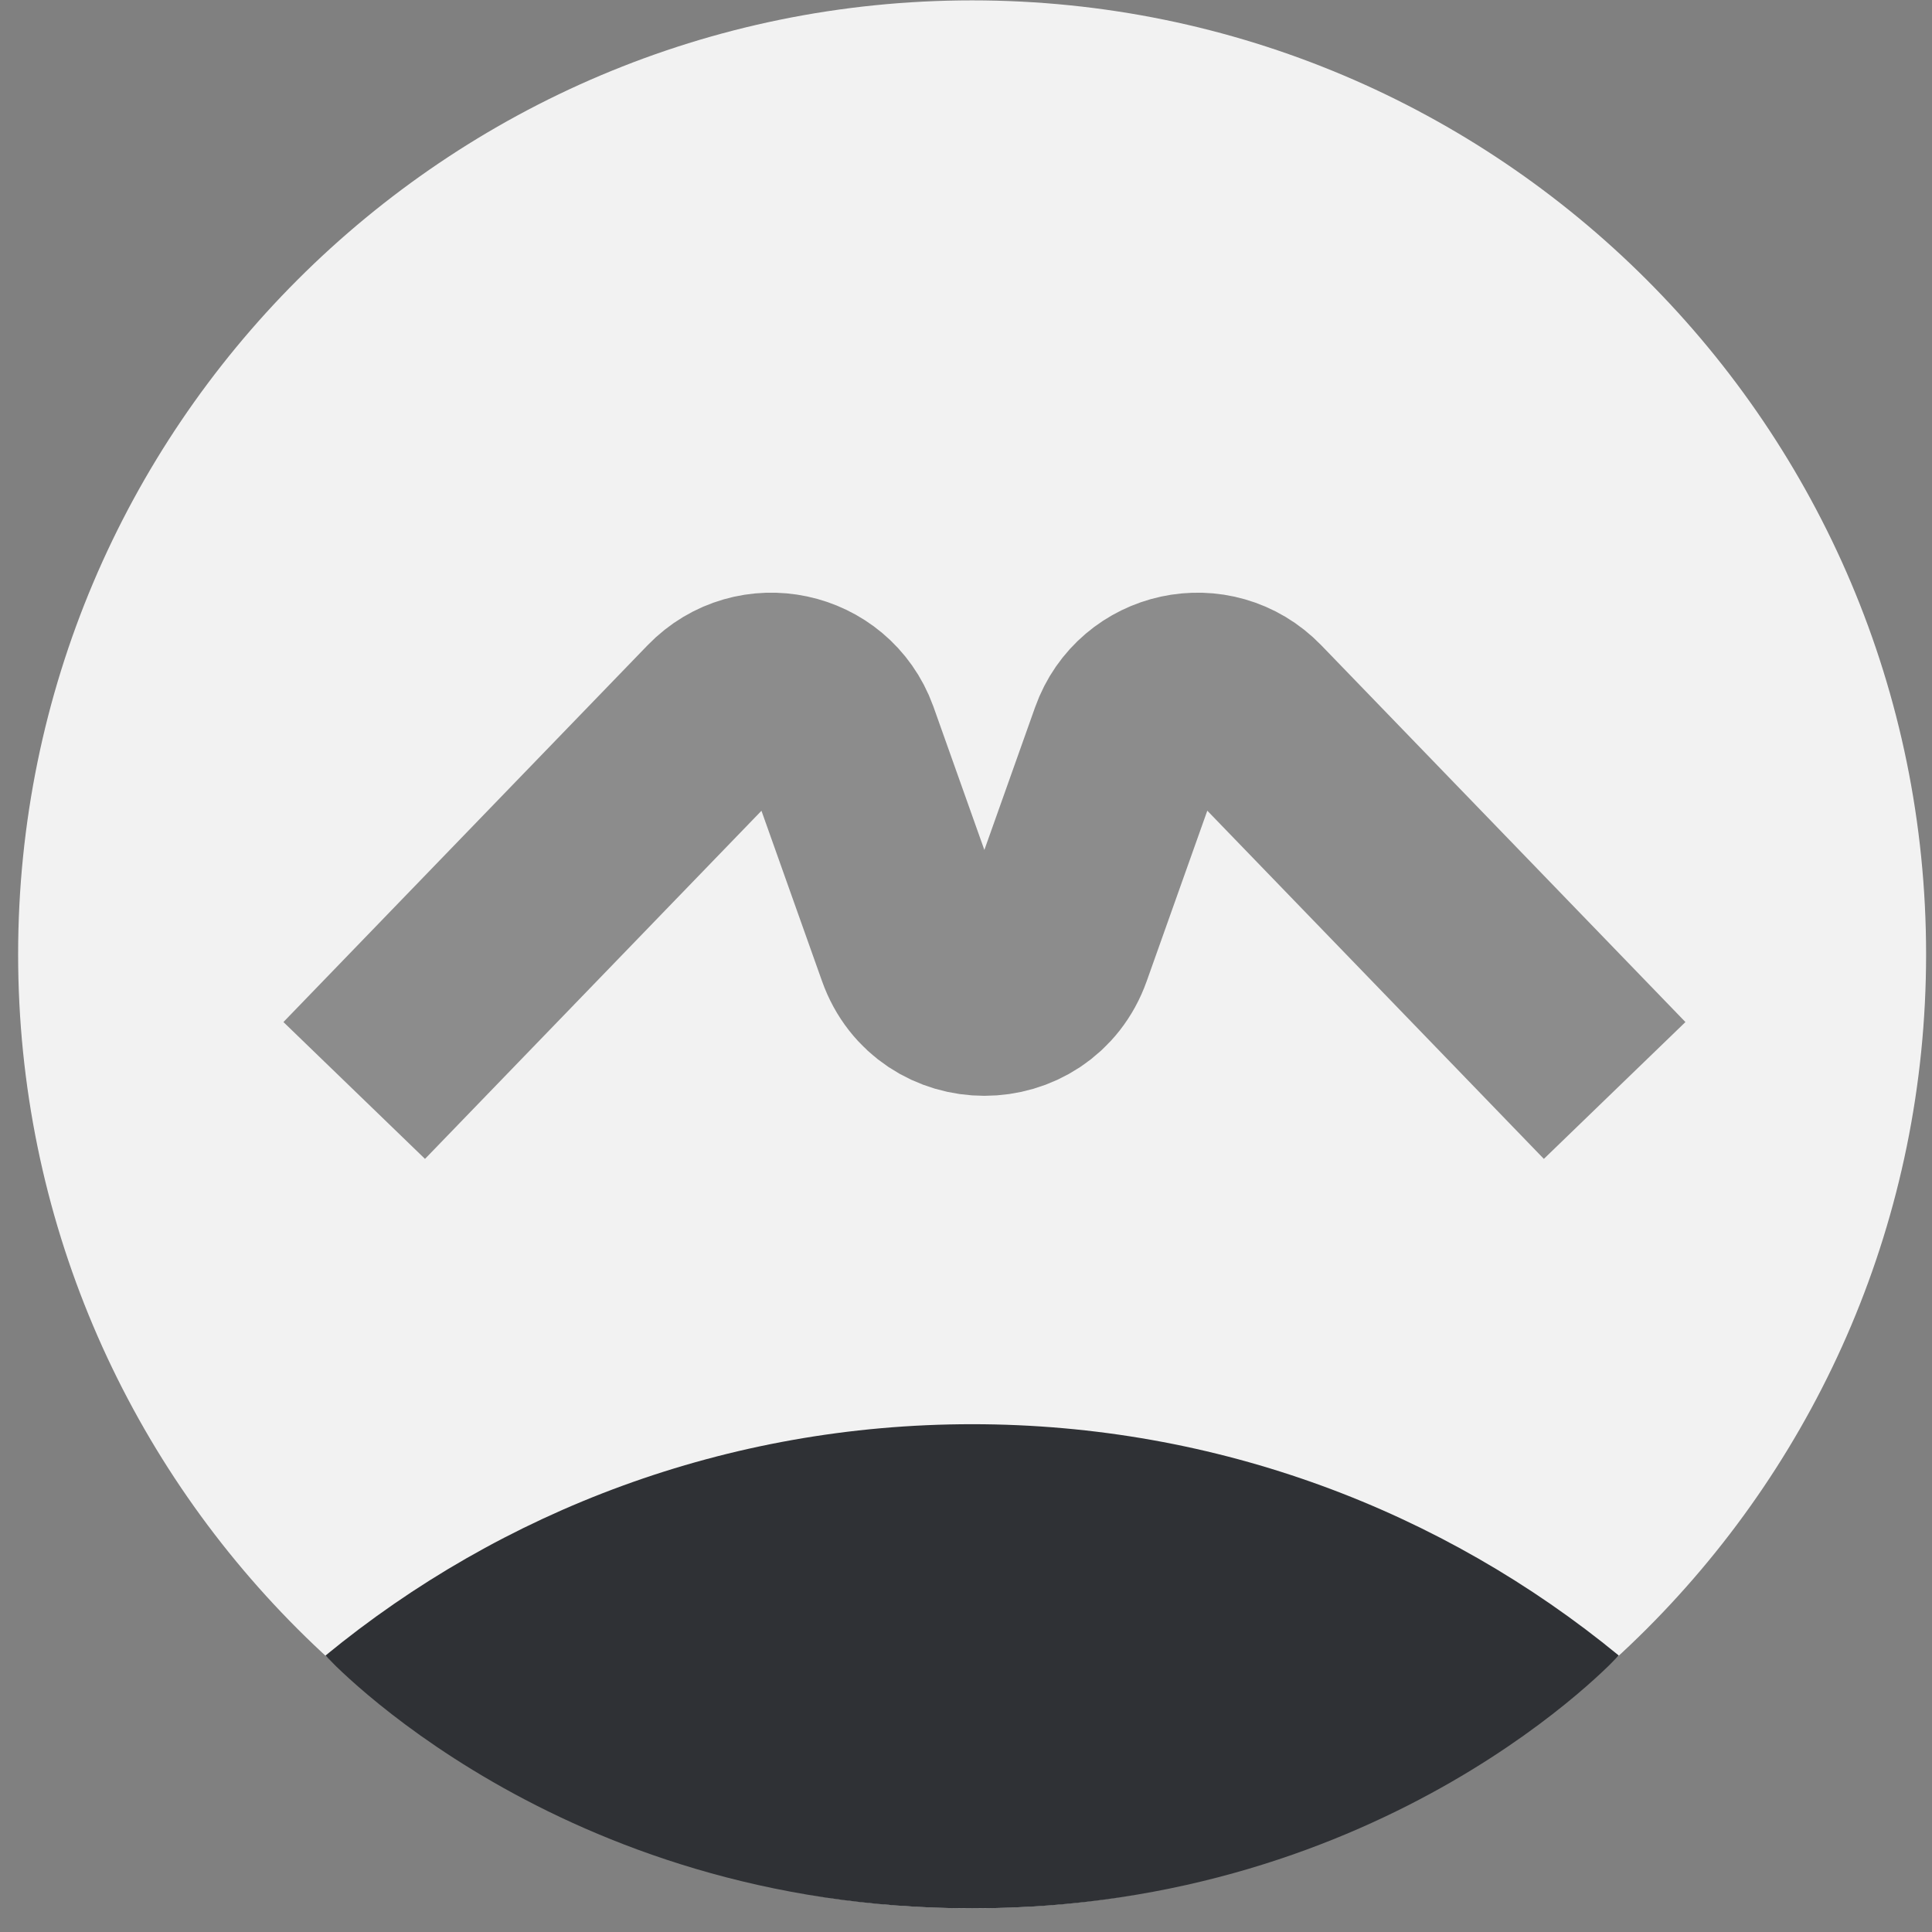 <svg width="73" height="73" viewBox="0 0 73 73" fill="none" xmlns="http://www.w3.org/2000/svg">
<rect x="0" y="0" width="73" height="73" fill="#808080" stroke="none"/>
<path d="M36.731 72.106C56.639 72.106 72.777 55.967 72.777 36.06C72.777 16.152 56.639 0.014 36.731 0.014C16.823 0.014 0.685 16.152 0.685 36.06C0.685 55.967 16.823 72.106 36.731 72.106Z" fill="#F2F2F2"/>
<path d="M61.165 62.553C54.517 57.091 46.008 53.813 36.732 53.813C27.456 53.813 18.946 57.092 12.298 62.555C12.298 62.555 21.024 72.106 36.732 72.106C52.441 72.106 61.165 62.553 61.165 62.553Z" fill="#2F3135"/>
<path d="M61.009 41.203L47.248 26.966C45.81 25.478 43.31 26.02 42.616 27.969L39.821 35.831C38.942 38.303 35.446 38.303 34.567 35.831L31.762 27.941C31.058 26.014 28.575 25.485 27.144 26.966L13.384 41.203" stroke="#8C8C8C" stroke-width="7.44" stroke-miterlimit="10"/>
</svg>
